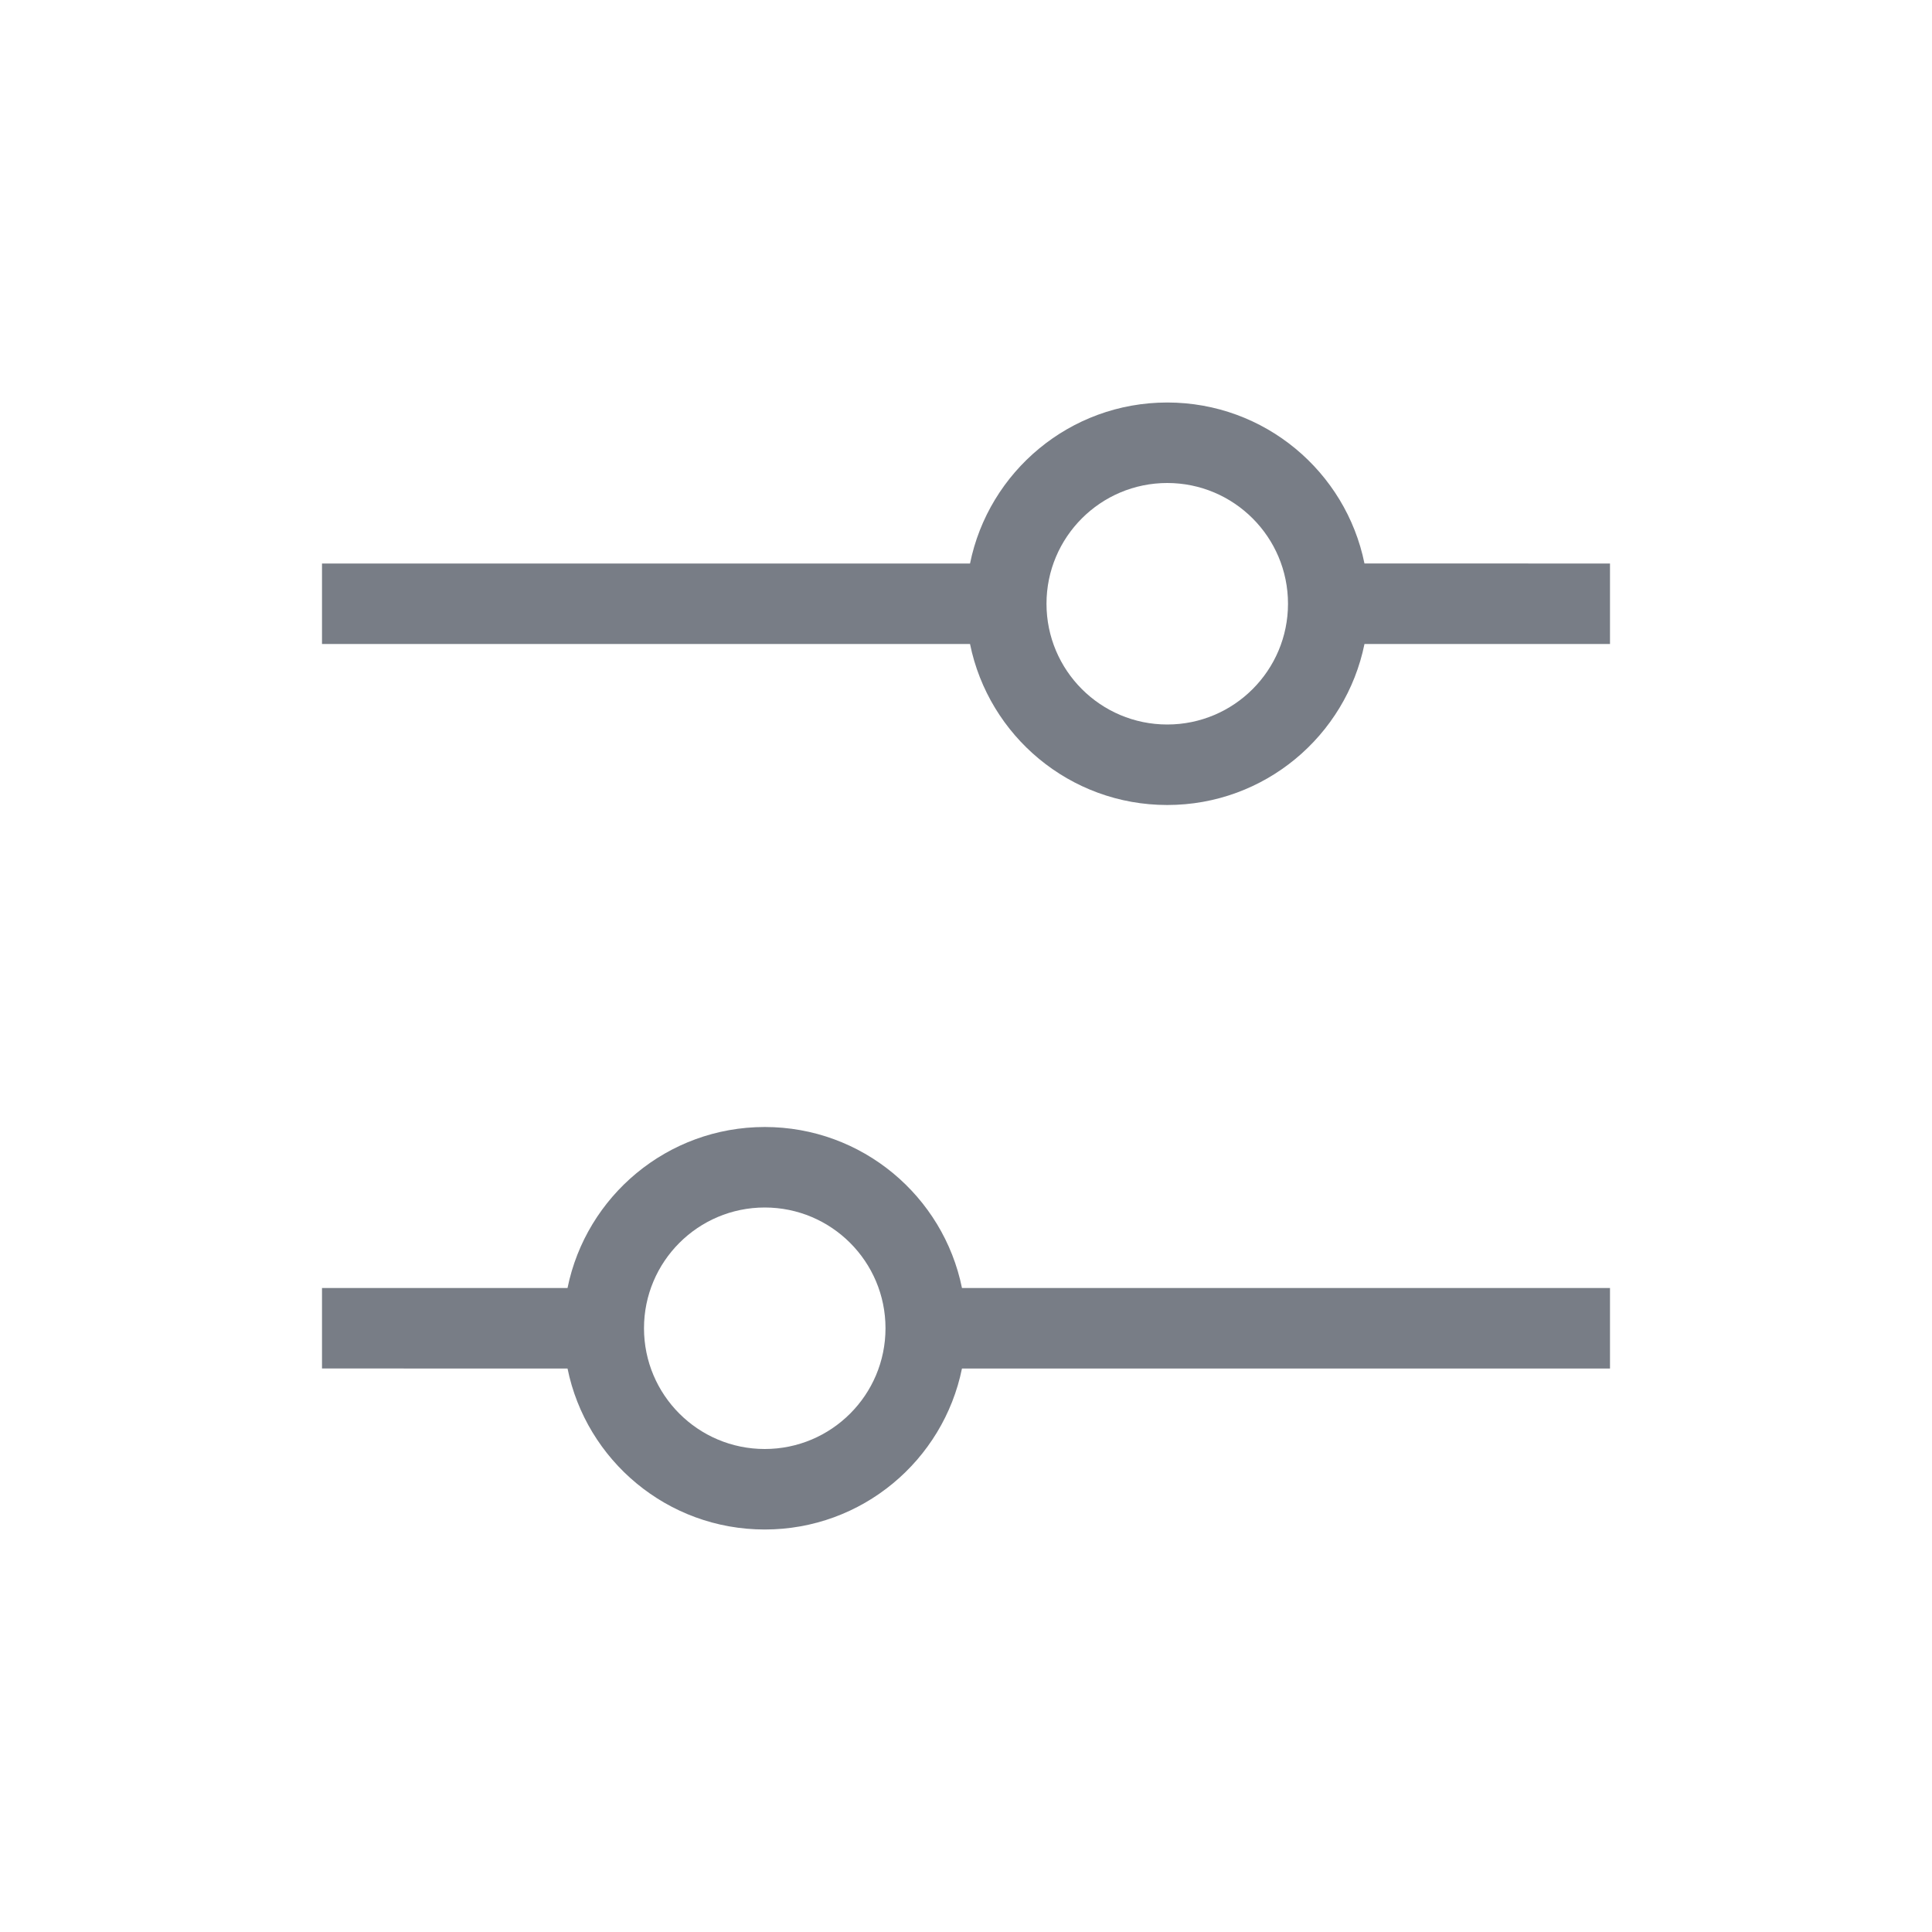 <svg xmlns="http://www.w3.org/2000/svg" width="24" height="24" viewBox="0 0 24 24">
    <g fill="none" fill-rule="evenodd">
        <g fill="#787D86">
            <g>
                <g>
                    <g>
                        <path d="M9.5 14c1.21 0 2.219.86 2.45 2H20v1h-8.05c-.232 1.141-1.24 2-2.45 2-1.21 0-2.218-.859-2.45-2H4v-1h3.05c.231-1.14 1.24-2 2.45-2zm0 1c-.828 0-1.5.672-1.5 1.5S8.672 18 9.5 18s1.5-.672 1.5-1.5-.672-1.5-1.5-1.5zm5-10c1.21 0 2.219.86 2.45 2H20v1h-3.05c-.232 1.141-1.24 2-2.45 2-1.21 0-2.218-.859-2.45-2H4V7h8.05c.231-1.14 1.24-2 2.45-2zm0 1c-.828 0-1.5.672-1.5 1.5S13.672 9 14.5 9 16 8.328 16 7.5 15.328 6 14.5 6z" transform="translate(-976 -216) translate(318 95) translate(2 113) translate(656 8)"/>
                    </g>
                </g>
            </g>
        </g>
    </g>
</svg>
